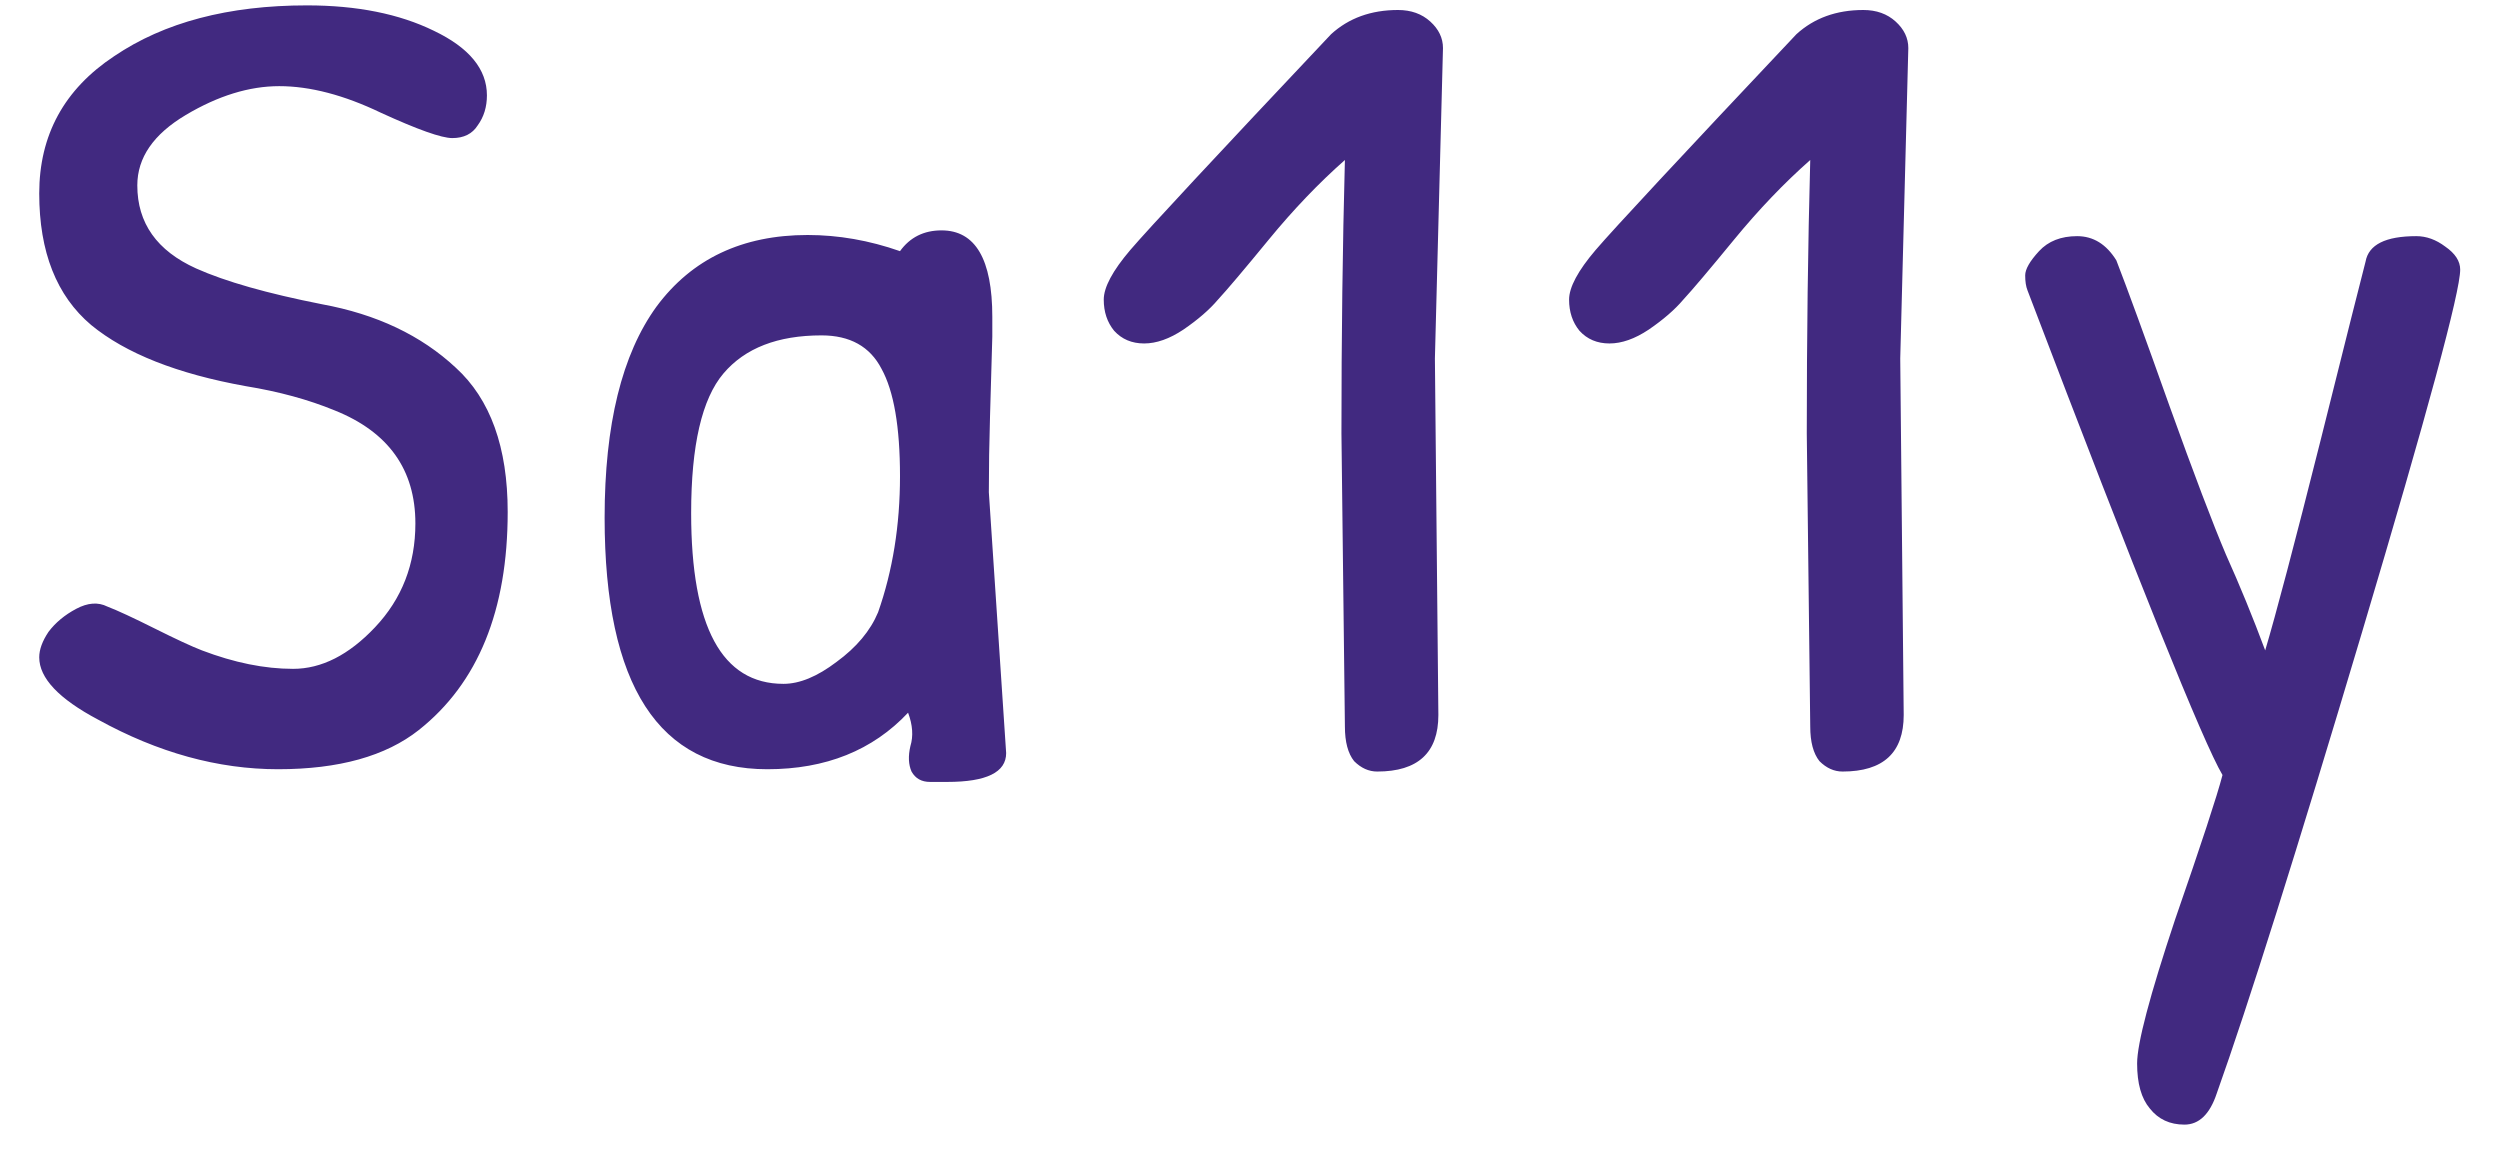 <svg width="52" height="24" viewBox="0 0 52 24" fill="none" xmlns="http://www.w3.org/2000/svg">
<path d="M6.384 0.112C7.424 0.112 8.304 0.288 9.024 0.64C9.76 0.992 10.128 1.44 10.128 1.984C10.128 2.224 10.064 2.432 9.936 2.608C9.824 2.784 9.648 2.872 9.408 2.872C9.184 2.872 8.688 2.696 7.92 2.344C7.152 1.976 6.448 1.792 5.808 1.792C5.184 1.792 4.536 1.992 3.864 2.392C3.192 2.792 2.856 3.28 2.856 3.856C2.856 4.64 3.264 5.216 4.08 5.584C4.688 5.856 5.56 6.104 6.696 6.328C7.832 6.536 8.76 6.976 9.48 7.648C10.2 8.304 10.56 9.304 10.56 10.648C10.56 12.696 9.944 14.208 8.712 15.184C8.024 15.728 7.048 16 5.784 16C4.536 16 3.288 15.656 2.04 14.968C1.224 14.536 0.816 14.104 0.816 13.672C0.816 13.512 0.88 13.336 1.008 13.144C1.152 12.952 1.344 12.792 1.584 12.664C1.824 12.536 2.04 12.52 2.232 12.616C2.44 12.696 2.768 12.848 3.216 13.072C3.664 13.296 3.992 13.448 4.2 13.528C4.872 13.784 5.504 13.912 6.096 13.912C6.688 13.912 7.256 13.624 7.8 13.048C8.36 12.456 8.64 11.736 8.64 10.888C8.64 9.768 8.08 8.984 6.96 8.536C6.416 8.312 5.8 8.144 5.112 8.032C3.688 7.776 2.616 7.352 1.896 6.76C1.176 6.152 0.816 5.24 0.816 4.024C0.816 2.808 1.336 1.856 2.376 1.168C3.416 0.464 4.752 0.112 6.384 0.112ZM19.584 4.792C20.288 4.792 20.64 5.392 20.64 6.592C20.64 6.72 20.64 6.856 20.64 7L20.592 8.68C20.576 9.208 20.568 9.728 20.568 10.24L20.928 15.664C20.928 16.064 20.52 16.264 19.704 16.264C19.656 16.264 19.536 16.264 19.344 16.264C19.168 16.264 19.04 16.192 18.96 16.048C18.896 15.904 18.888 15.728 18.936 15.52C19 15.312 18.984 15.08 18.888 14.824C18.152 15.608 17.176 16 15.96 16C13.704 16 12.576 14.256 12.576 10.768C12.576 8.832 12.936 7.368 13.656 6.376C14.392 5.384 15.44 4.888 16.8 4.888C17.44 4.888 18.08 5 18.72 5.224C18.928 4.936 19.216 4.792 19.584 4.792ZM17.088 6.976C16.176 6.976 15.496 7.24 15.048 7.768C14.6 8.296 14.376 9.264 14.376 10.672C14.376 13.04 15.016 14.224 16.296 14.224C16.632 14.224 17 14.072 17.4 13.768C17.816 13.464 18.104 13.12 18.264 12.736C18.568 11.872 18.72 10.928 18.72 9.904C18.72 8.88 18.592 8.136 18.336 7.672C18.096 7.208 17.68 6.976 17.088 6.976ZM29.918 14.872C29.918 15.656 29.494 16.048 28.646 16.048C28.47 16.048 28.31 15.976 28.166 15.832C28.038 15.672 27.974 15.432 27.974 15.112L27.902 9.016C27.902 7 27.926 5.104 27.974 3.328C27.43 3.808 26.902 4.36 26.39 4.984C25.878 5.608 25.526 6.024 25.334 6.232C25.158 6.44 24.918 6.648 24.614 6.856C24.326 7.048 24.054 7.144 23.798 7.144C23.542 7.144 23.334 7.056 23.174 6.88C23.03 6.704 22.958 6.488 22.958 6.232C22.958 5.976 23.142 5.632 23.51 5.2C23.894 4.752 25.286 3.256 27.686 0.712C28.054 0.376 28.518 0.208 29.078 0.208C29.35 0.208 29.574 0.288 29.75 0.448C29.926 0.608 30.014 0.792 30.014 1L29.846 7.456L29.918 14.872ZM39.597 14.872C39.597 15.656 39.173 16.048 38.325 16.048C38.149 16.048 37.989 15.976 37.845 15.832C37.717 15.672 37.653 15.432 37.653 15.112L37.581 9.016C37.581 7 37.605 5.104 37.653 3.328C37.109 3.808 36.581 4.36 36.069 4.984C35.557 5.608 35.205 6.024 35.013 6.232C34.837 6.44 34.597 6.648 34.293 6.856C34.005 7.048 33.733 7.144 33.477 7.144C33.221 7.144 33.013 7.056 32.853 6.88C32.709 6.704 32.637 6.488 32.637 6.232C32.637 5.976 32.821 5.632 33.189 5.2C33.573 4.752 34.965 3.256 37.365 0.712C37.733 0.376 38.197 0.208 38.757 0.208C39.029 0.208 39.253 0.288 39.429 0.448C39.605 0.608 39.693 0.792 39.693 1L39.525 7.456L39.597 14.872ZM50.26 4.912C50.468 4.912 50.668 4.984 50.86 5.128C51.068 5.272 51.172 5.432 51.172 5.608C51.172 6.072 50.492 8.584 49.132 13.144C47.772 17.704 46.764 20.904 46.108 22.744C45.964 23.176 45.74 23.392 45.436 23.392C45.132 23.392 44.892 23.28 44.716 23.056C44.54 22.848 44.452 22.536 44.452 22.12C44.452 21.704 44.716 20.704 45.244 19.12C45.788 17.552 46.116 16.552 46.228 16.12C45.828 15.448 44.476 12.088 42.172 6.04C42.14 5.96 42.124 5.856 42.124 5.728C42.124 5.6 42.22 5.432 42.412 5.224C42.604 5.016 42.868 4.912 43.204 4.912C43.54 4.912 43.812 5.08 44.02 5.416C44.244 5.992 44.612 7 45.124 8.44C45.636 9.864 46.028 10.896 46.3 11.536C46.588 12.176 46.86 12.84 47.116 13.528C47.34 12.776 47.724 11.32 48.268 9.16C48.812 6.984 49.124 5.744 49.204 5.44C49.268 5.088 49.62 4.912 50.26 4.912Z" fill="#412980"/>
</svg>
